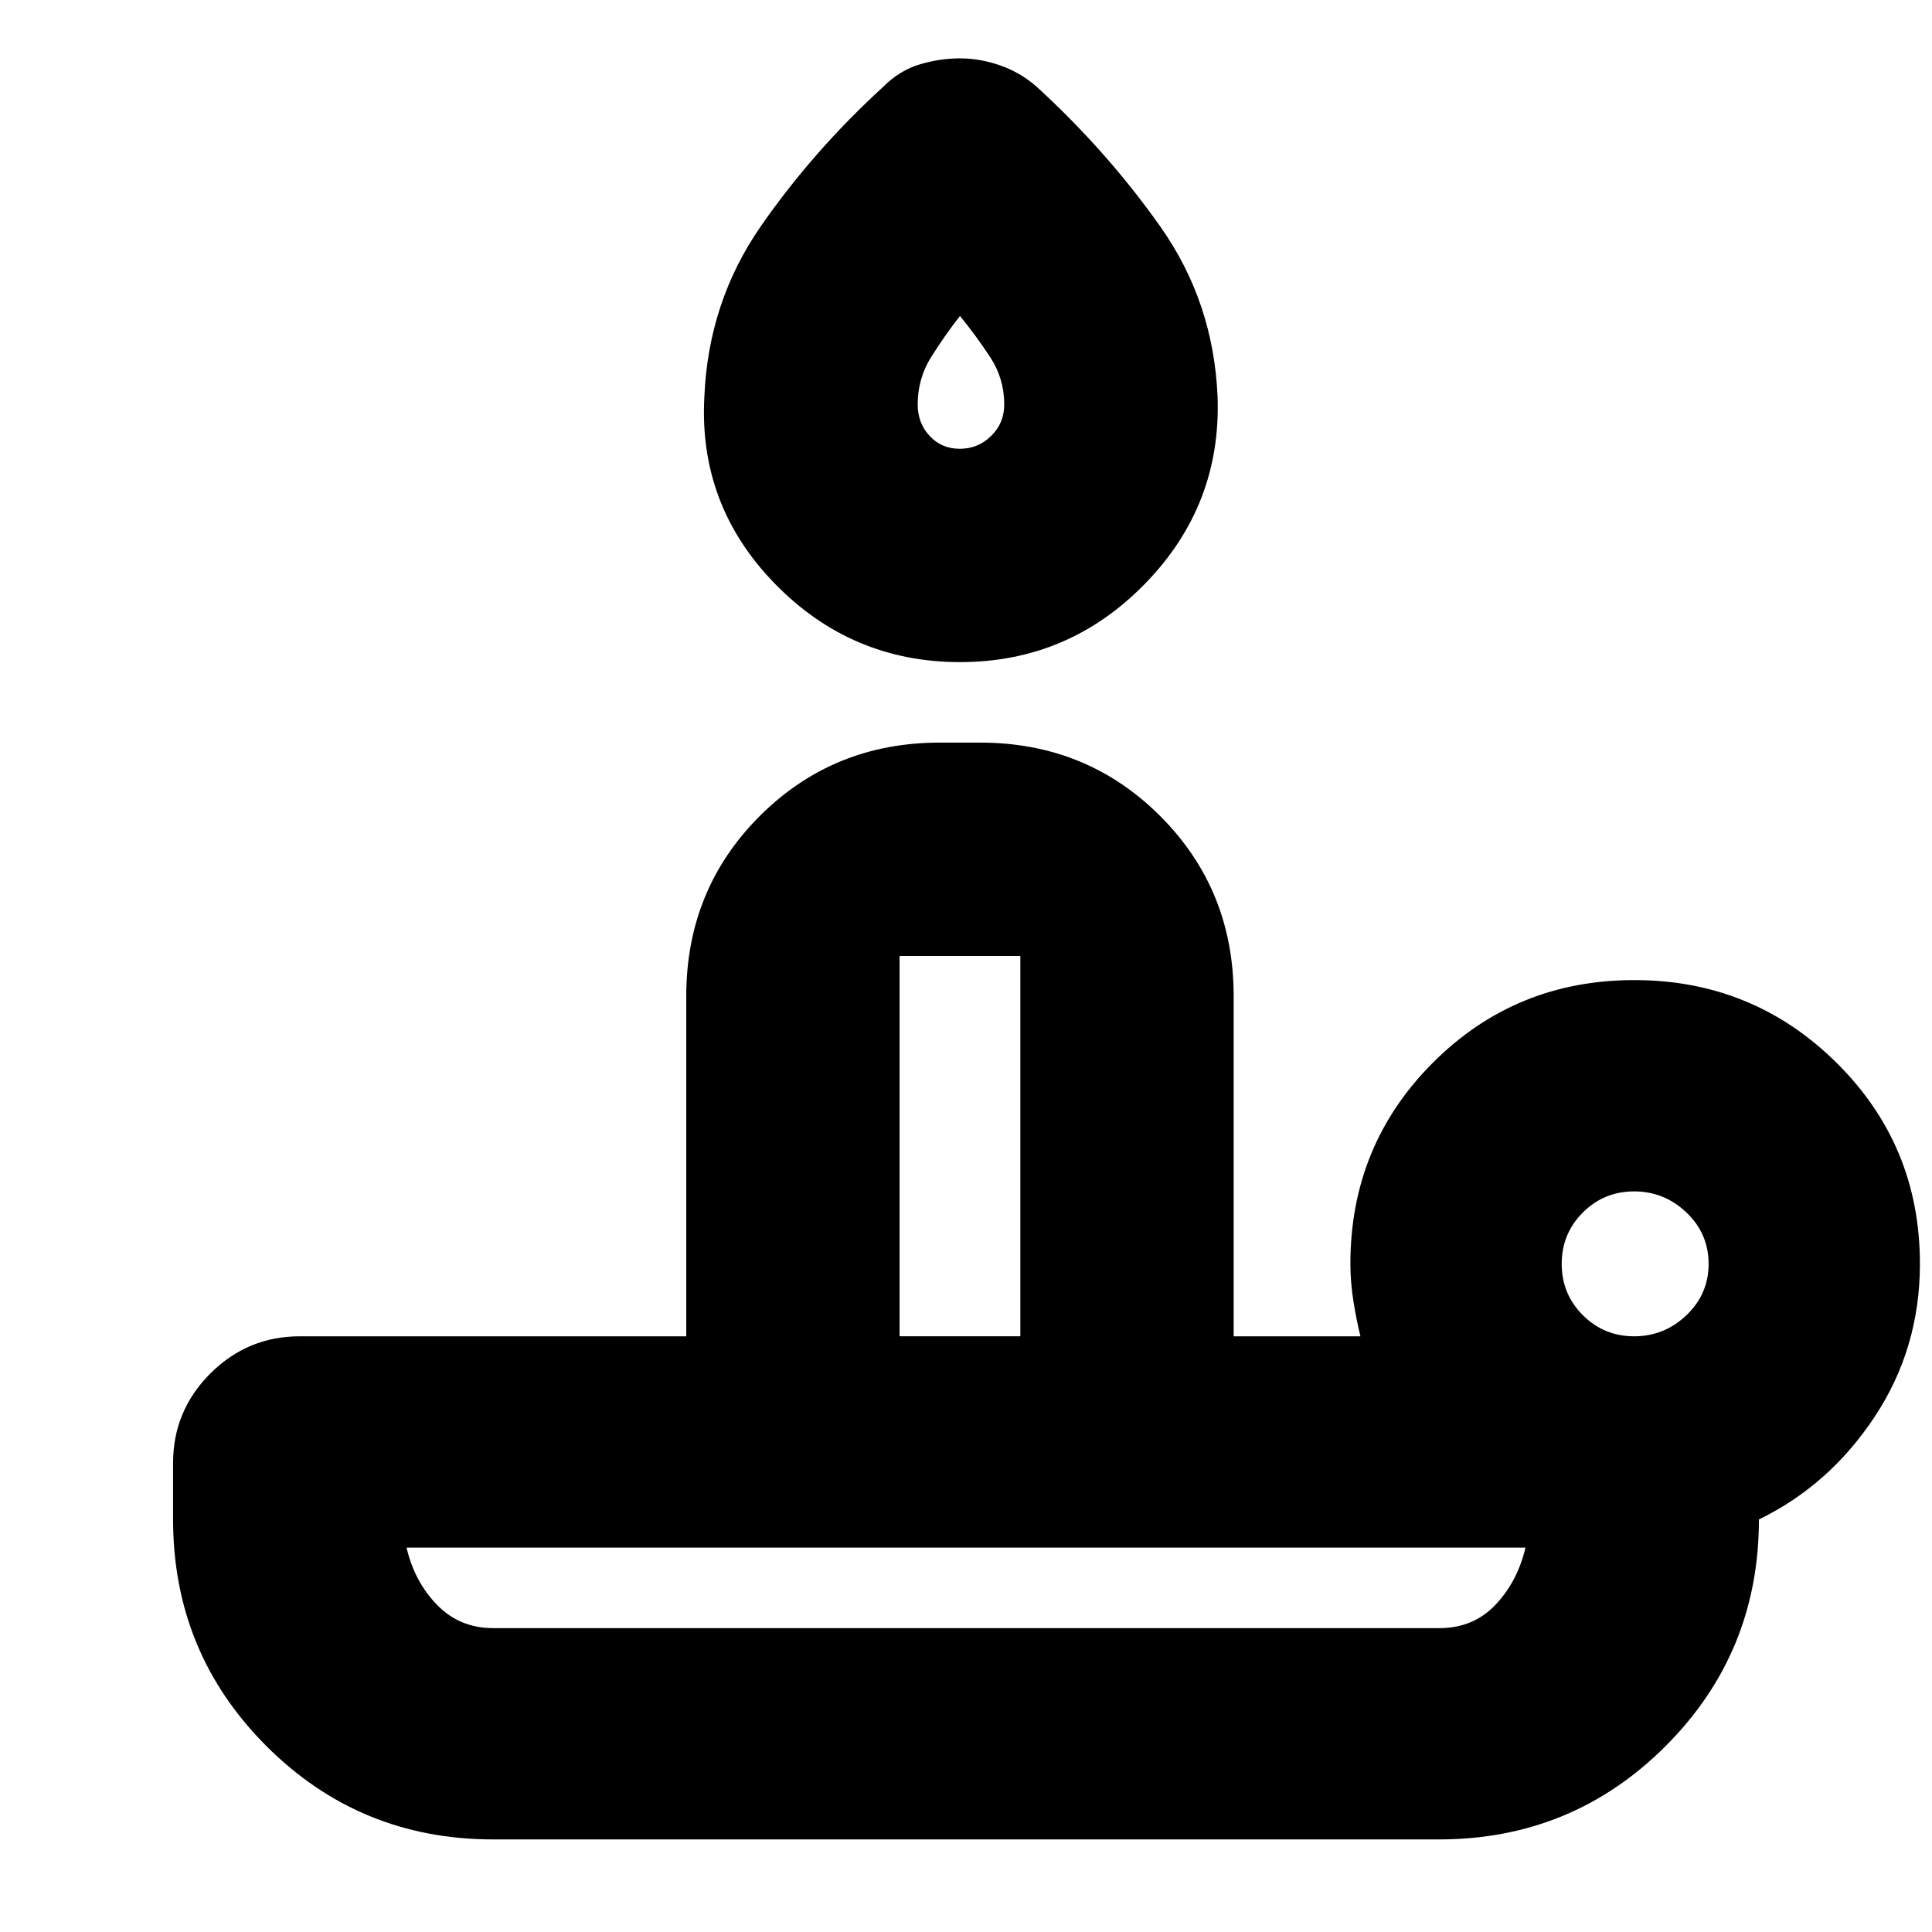 <svg xmlns="http://www.w3.org/2000/svg" height="24" viewBox="0 -960 960 960" width="24"><path d="M245-151h470.34Q732-151 743-162.5t15-28.5H202q4 17 15.21 28.5Q228.43-151 245-151Zm232-480q-54 0-92-39t-35-93q2-47 28-84.5t61-69.5q8-8 18-11t20-3q10 0 20 3.5t18 10.5q35 32 61.5 69.5T605-763q2 54-36 93t-92 39Zm-30 335h60v-189h-60v189Zm29.93-441q9.07 0 15.57-6.39 6.5-6.38 6.5-15.61 0-12.9-6.97-23.52Q485.07-793.14 477-803q-7.7 9.86-14.35 20.48Q456-771.9 456-759q0 9.23 5.93 15.61 5.93 6.39 15 6.39ZM812-296q15 0 26-10.5t11-25.5q0-15-11-25.5T812-368q-15 0-25.5 10.5T776-332q0 15 10.5 25.5T812-296ZM715-46H245q-66.25 0-112.62-46.38Q86-138.75 86-205v-28q0-26 18.5-44.5T149-296h192v-169q0-53 36.5-89.5T467-591h20q53 0 89.5 36.5T613-465v169h63q-2-8-3.5-17.5T671-332q0-58.96 41.03-99.98 41.02-41.02 100-41.02 58.97 0 100.47 41.02T954-332q0 42-22.5 76T874-205q0 66.25-46.37 112.62Q781.25-46 715-46ZM480-151Zm-33-145h60-60Zm31-474Z"/></svg>